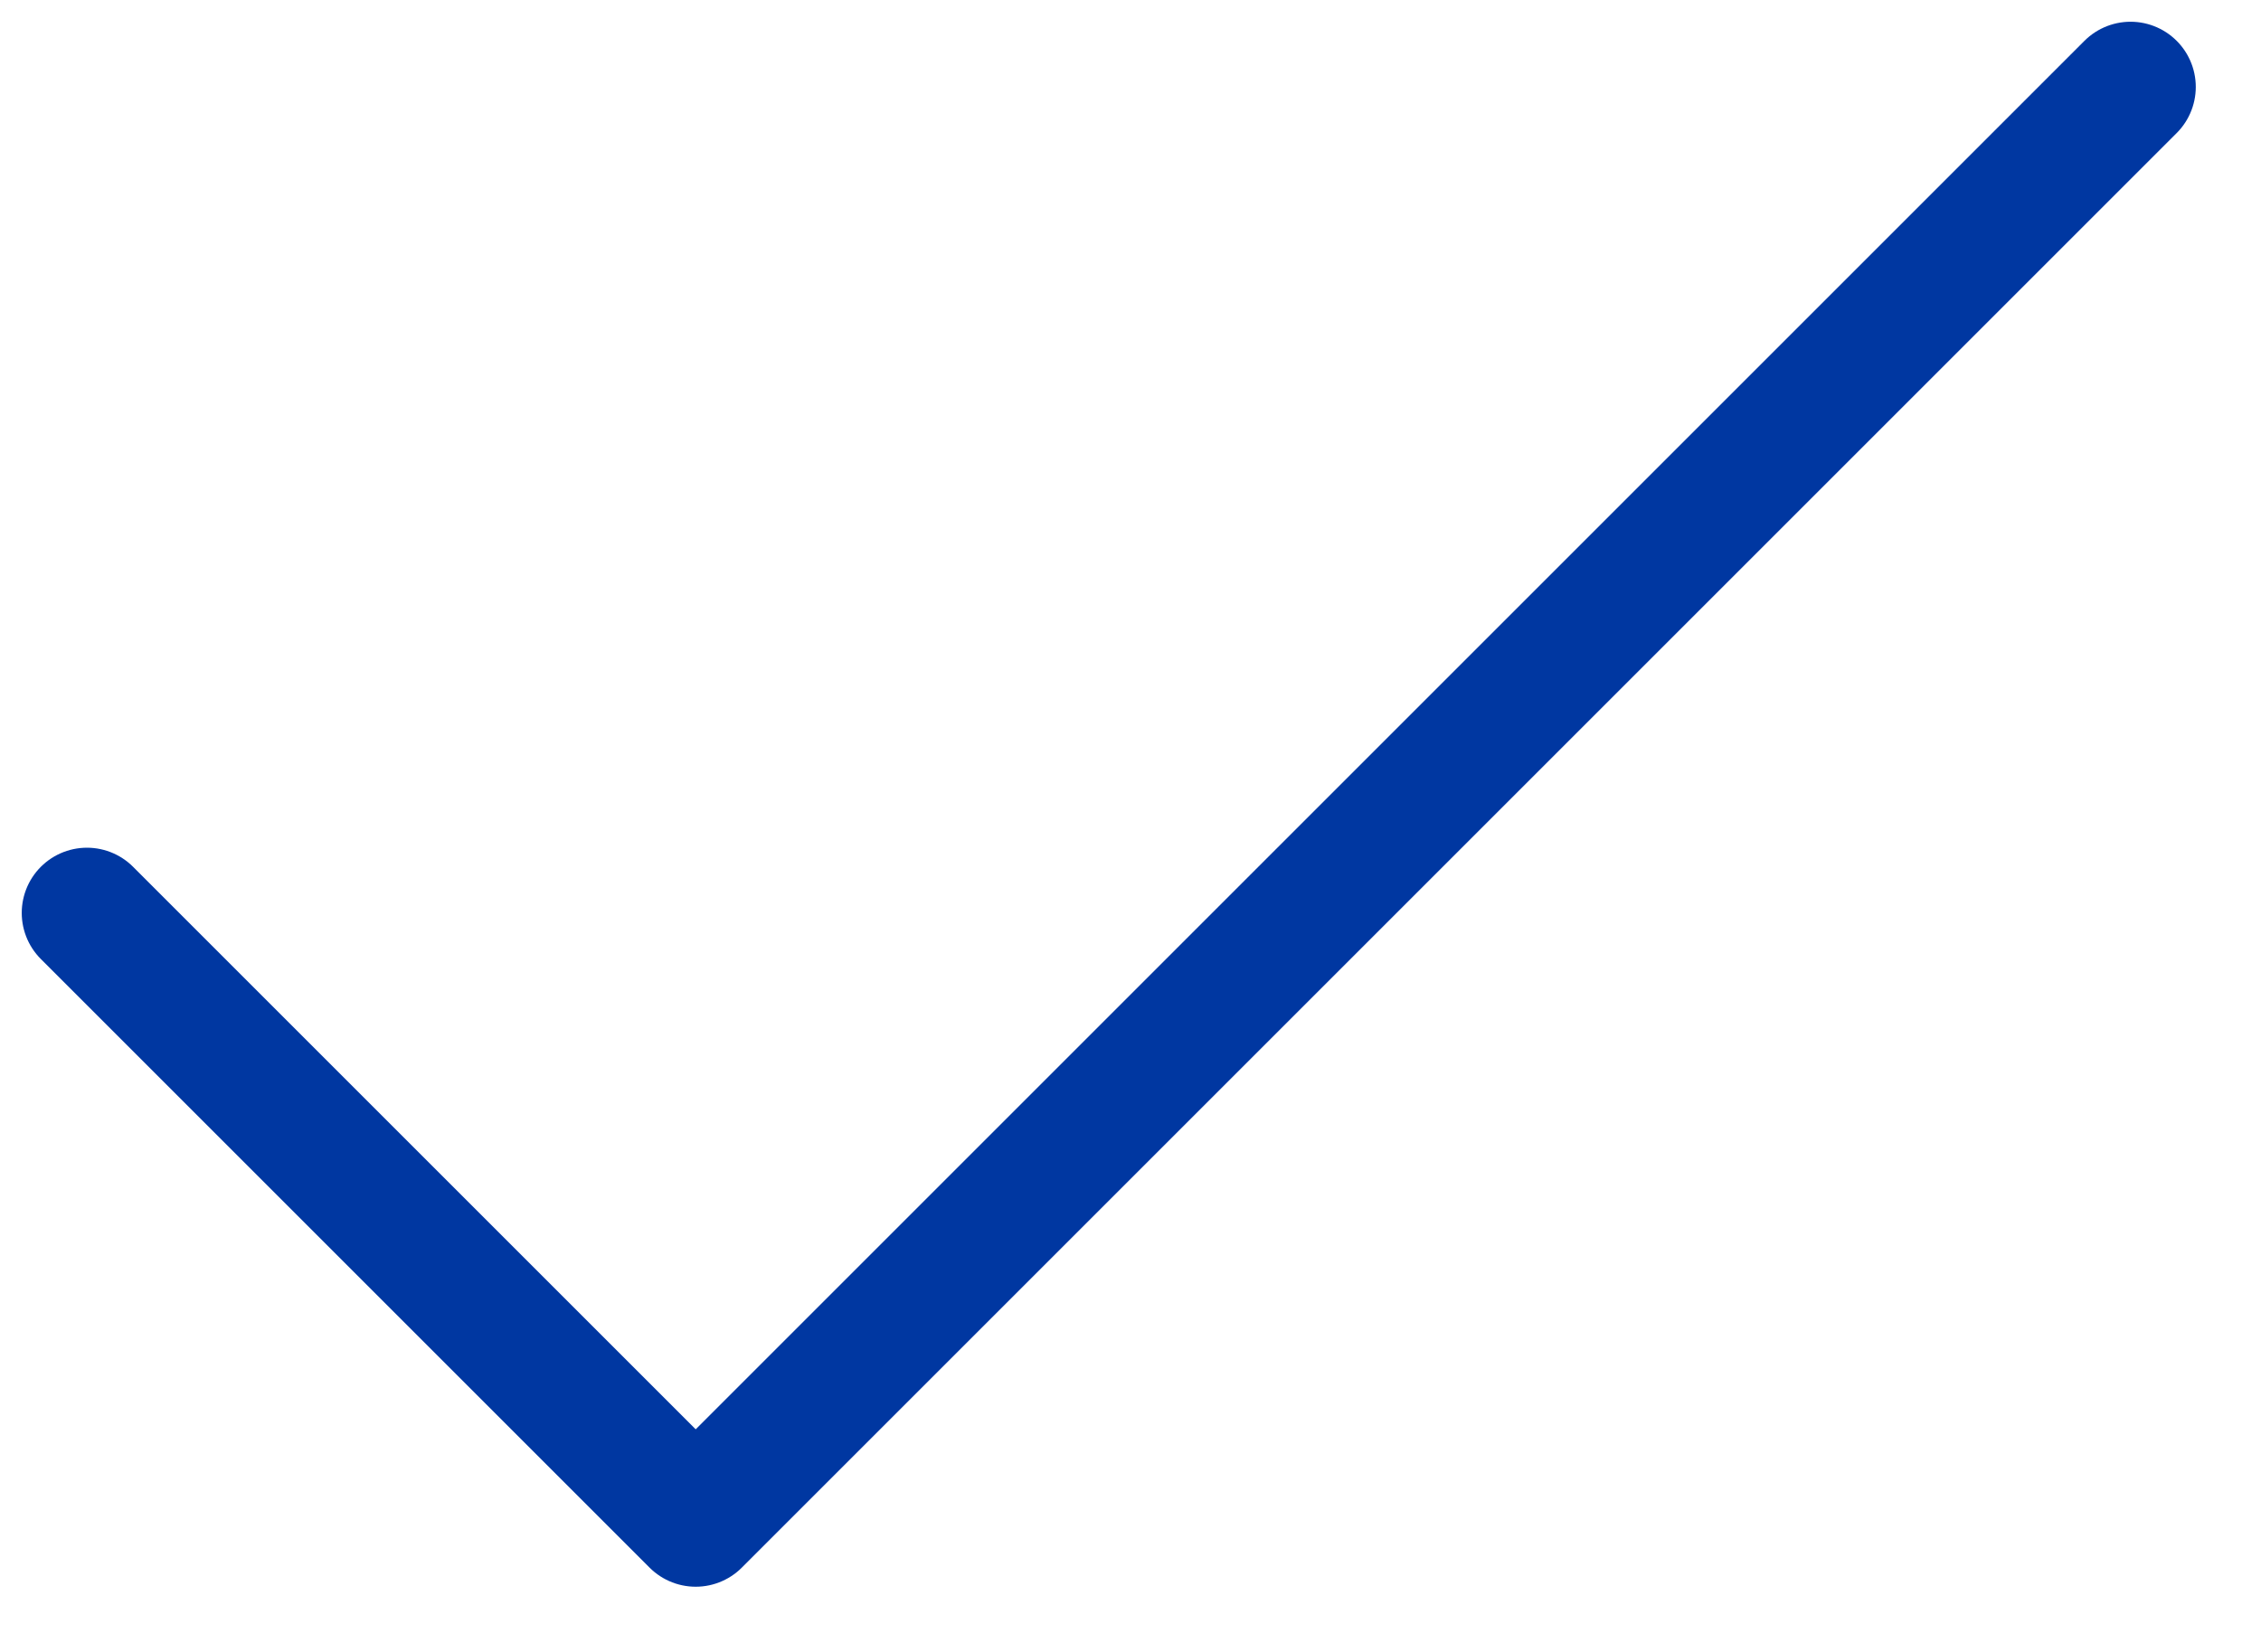 <svg width="26" height="19" viewBox="0 0 26 19" fill="none" xmlns="http://www.w3.org/2000/svg">
<path d="M1 10.5L8 17.5L24.5 1" stroke="#0037A1" stroke-width="1.5" stroke-linecap="round" stroke-linejoin="round"/>
</svg>
